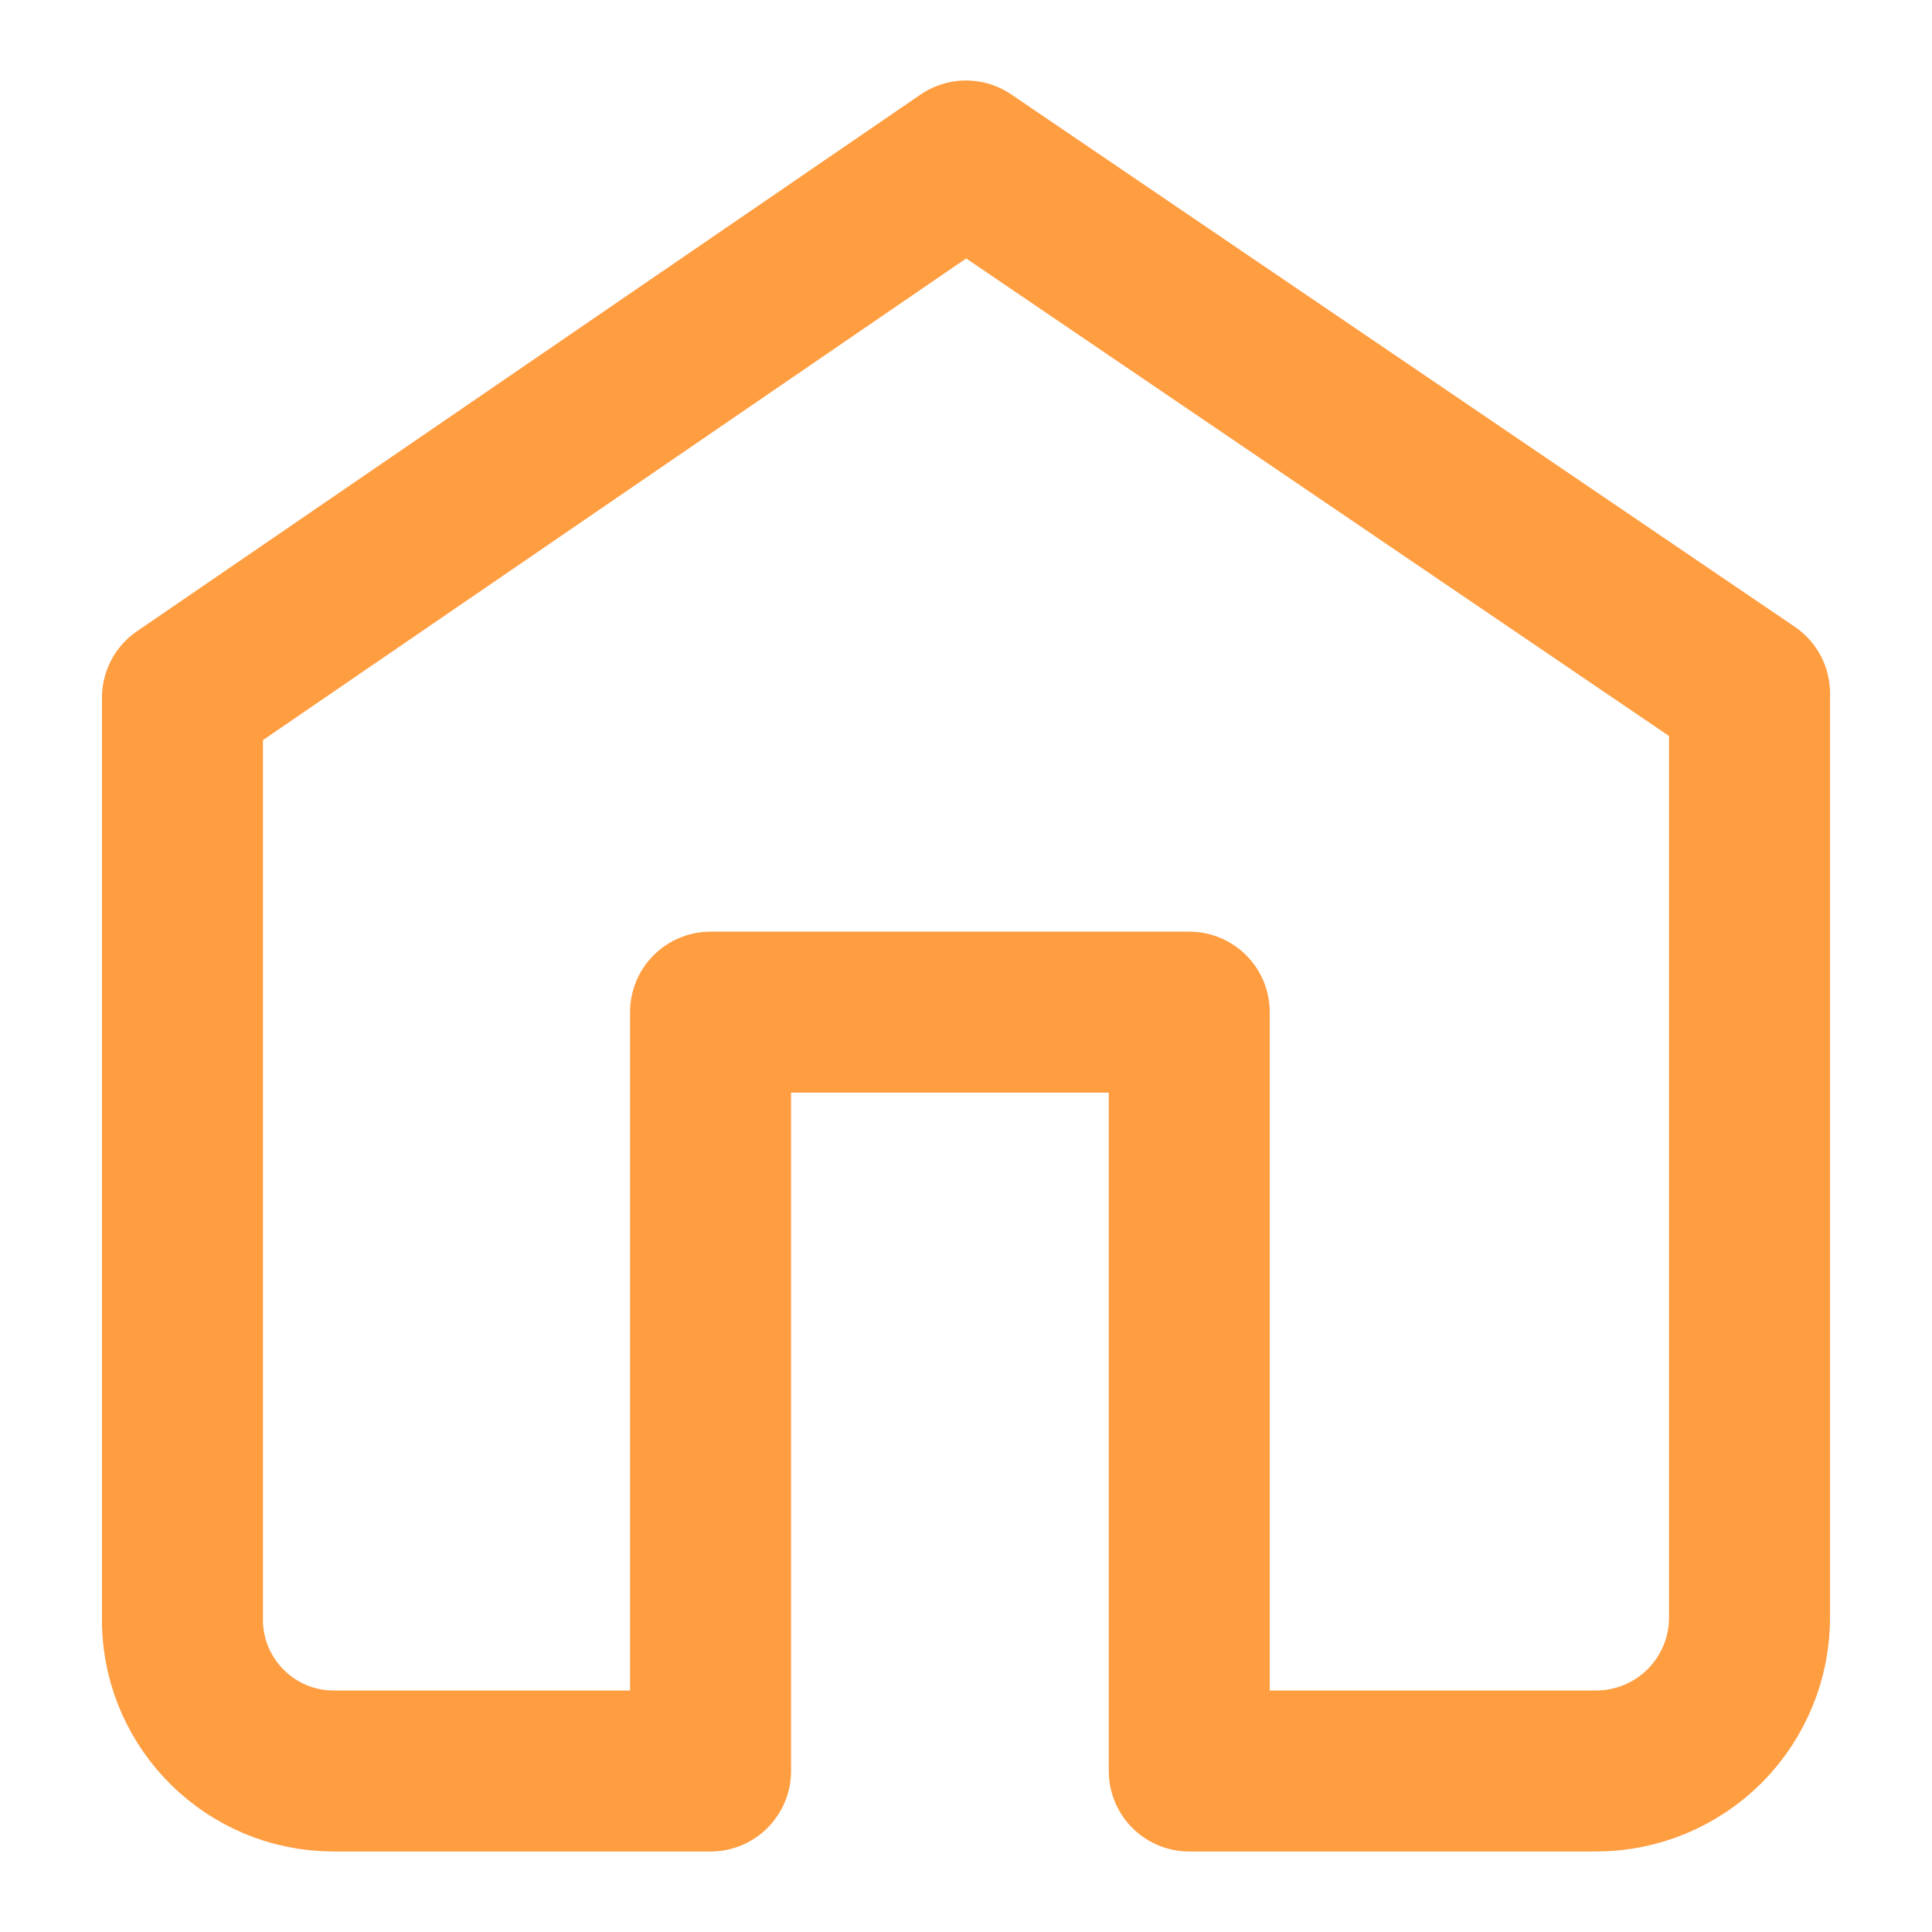 <svg width="18" height="18" viewBox="0 0 18 18" fill="none" xmlns="http://www.w3.org/2000/svg">
<path fill-rule="evenodd" clip-rule="evenodd" d="M9 1.5L1.7 6.5V15.13C1.722 15.889 2.341 16.495 3.1 16.5H6.62V9.43H11.08V16.5H14.87C15.251 16.5 15.616 16.348 15.885 16.078C16.153 15.807 16.303 15.441 16.3 15.06V6.46L9 1.5Z" stroke="#FF9D41" stroke-width="1.5" stroke-linecap="round" stroke-linejoin="round"/>
</svg>
